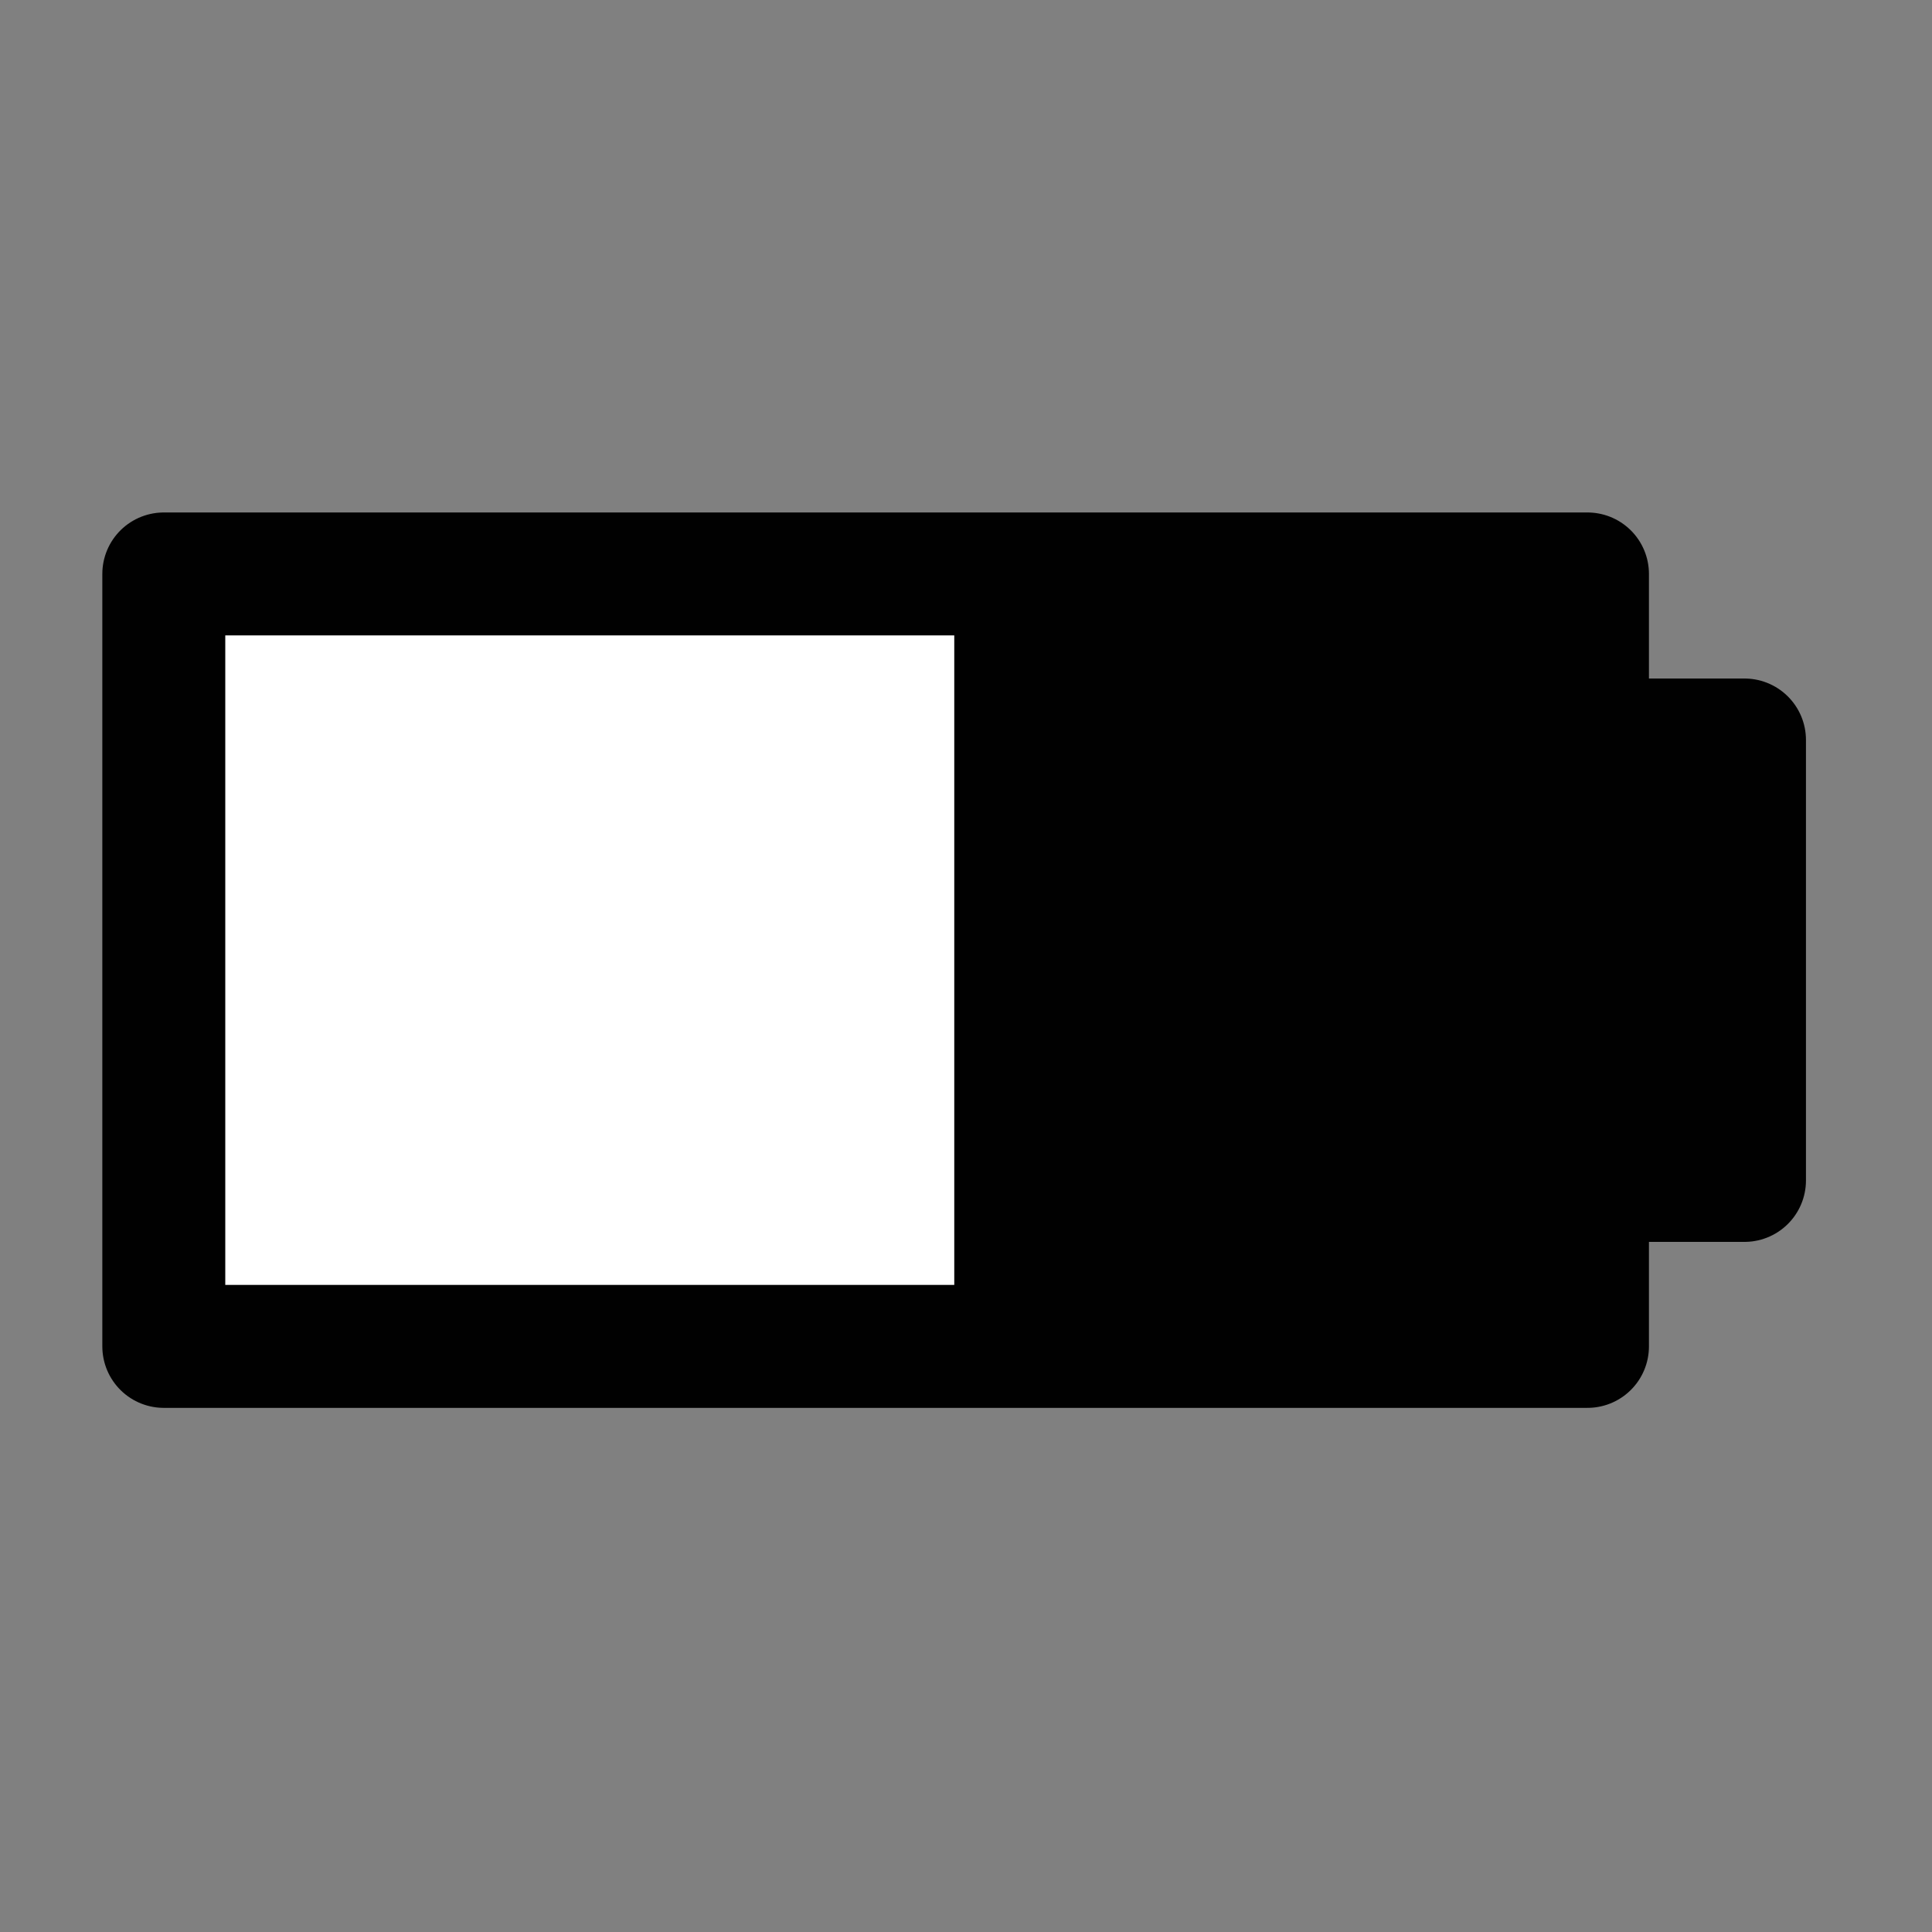 <?xml version="1.0" ?><!DOCTYPE svg  PUBLIC '-//W3C//DTD SVG 1.1//EN'  'http://www.w3.org/Graphics/SVG/1.1/DTD/svg11.dtd'><svg enable-background="new 0 0 55 55" height="55px" version="1.1" viewBox="0 0 55 55" width="55px" x="0px" xml:space="preserve" xmlns="http://www.w3.org/2000/svg" xmlns:xlink="http://www.w3.org/1999/xlink" y="0px"><rect x="0" y="0" width="55" height="55" fill="#808080" stroke="none"/><g display="block" id="device-battery-050_1_">
	<polygon display="inline" fill="#010101" points="4.663,38.329 45.192,38.329 45.192,33.604 49.662,33.604 49.662,21.066    45.192,21.066 45.192,16.339 4.663,16.339  "/>
	<rect display="inline" fill="#FFFFFF" height="22.175" width="22.503" x="4.663" y="16.339"/>
	
		<polygon display="inline" fill="none" points="   4.663,38.329 45.192,38.329 45.192,33.604 49.662,33.604 49.662,21.066 45.192,21.066 45.192,16.339 4.663,16.339  " stroke="#010101" stroke-linecap="round" stroke-linejoin="round" stroke-width="3.5"/>
</g></svg>